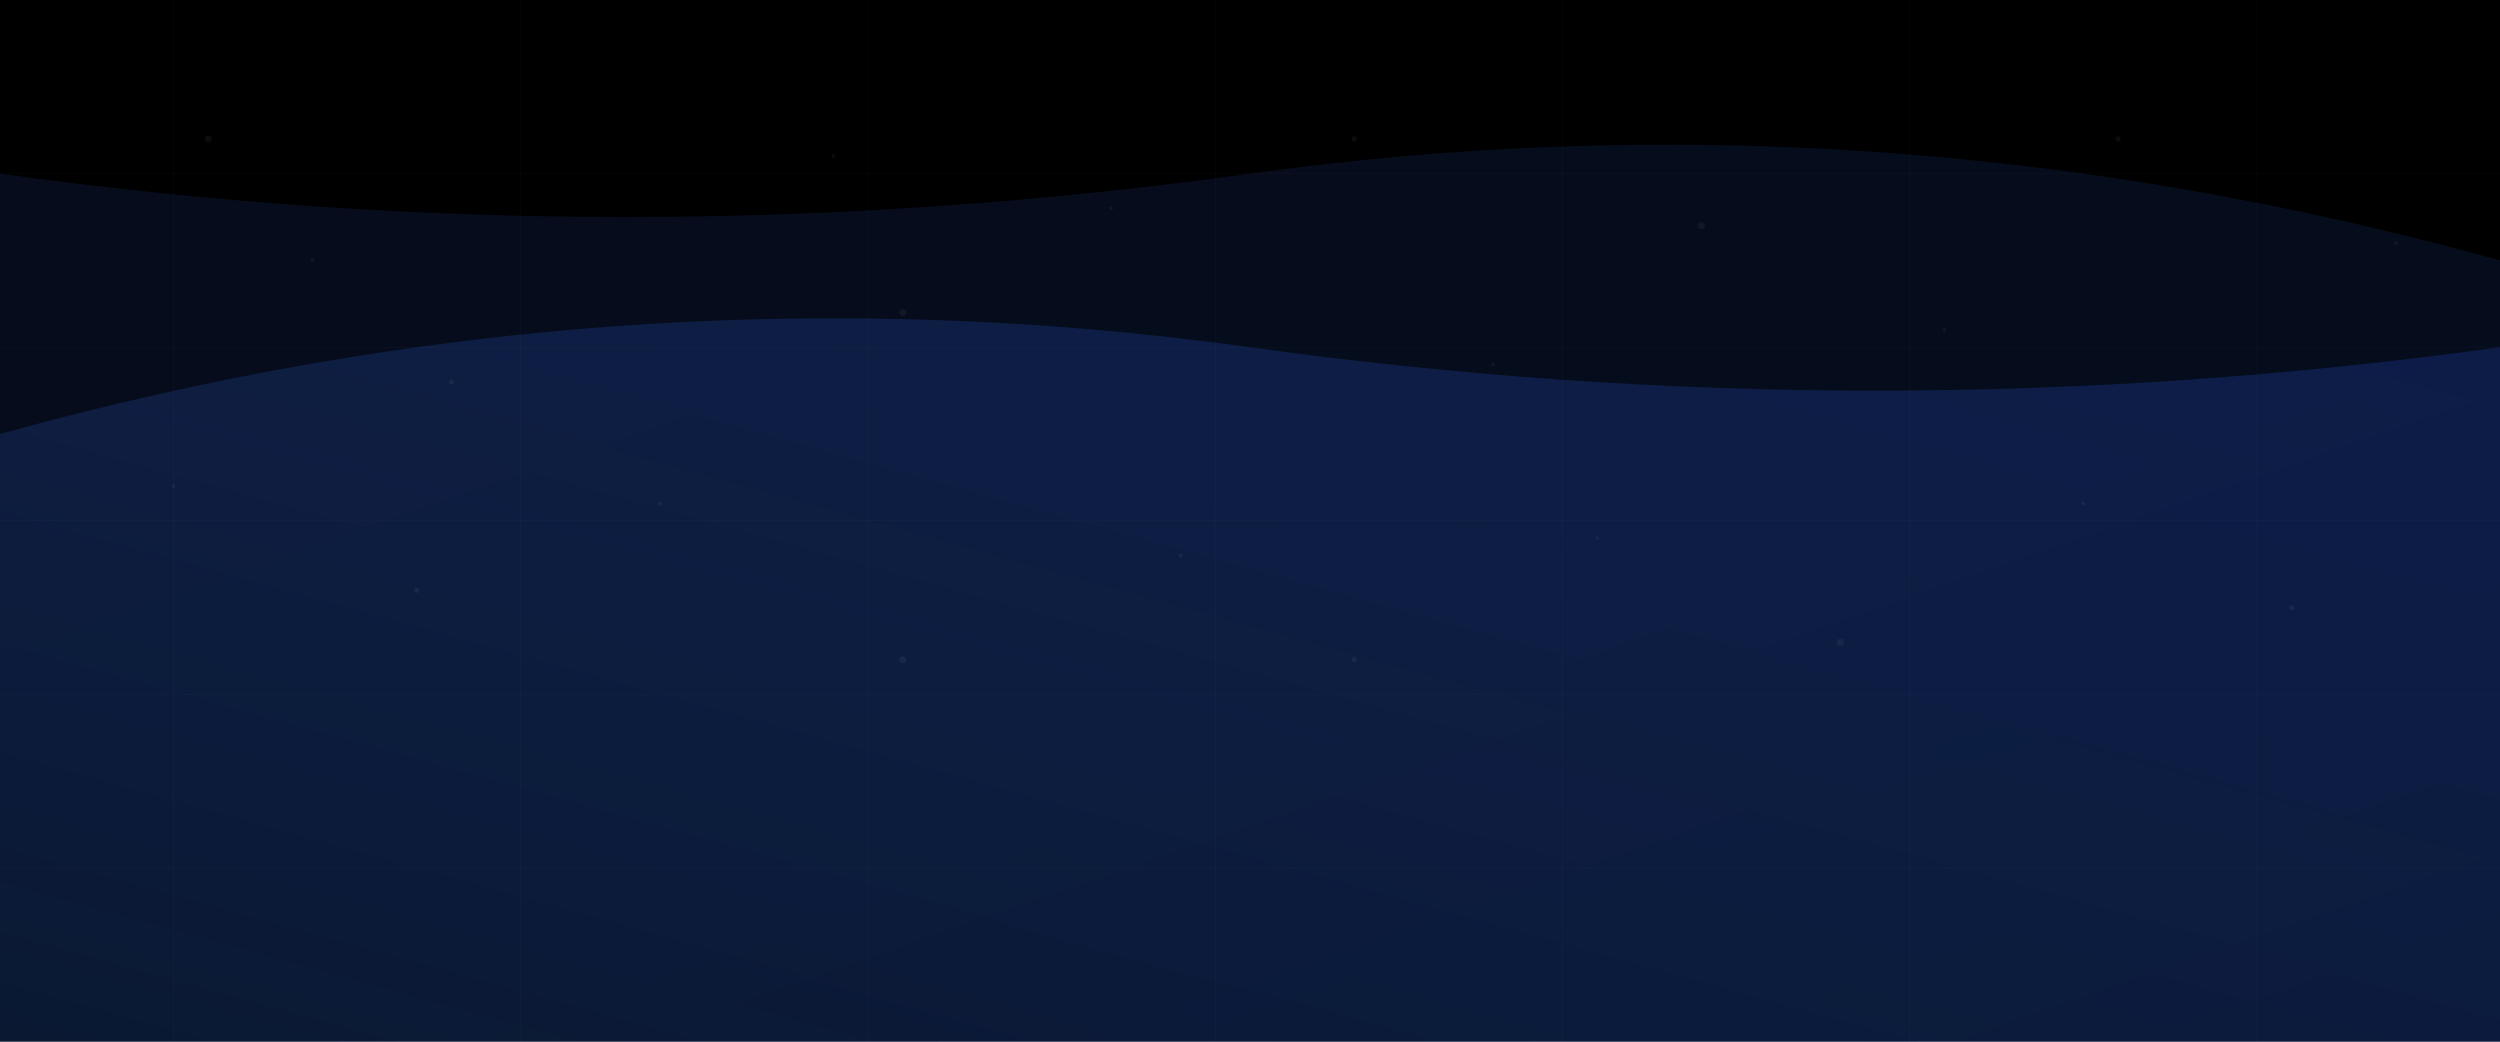 <svg width="1440" height="600" xmlns="http://www.w3.org/2000/svg">
  <defs>
    <linearGradient id="gradient1" x1="0%" y1="0%" x2="100%" y2="100%">
      <stop offset="0%" stop-color="#1e3a8a" stop-opacity="0.2" />
      <stop offset="100%" stop-color="#2563eb" stop-opacity="0.1" />
    </linearGradient>
    <linearGradient id="gradient2" x1="100%" y1="0%" x2="0%" y2="100%">
      <stop offset="0%" stop-color="#1e40af" stop-opacity="0.3" />
      <stop offset="100%" stop-color="#3b82f6" stop-opacity="0.1" />
    </linearGradient>
  </defs>
  
  <rect width="100%" height="100%" fill="#000" />
  
  <!-- Background patterns -->
  <path d="M0,100 Q360,150 720,100 T1440,150 V600 H0 Z" fill="url(#gradient1)" />
  <path d="M1440,200 Q1080,250 720,200 T0,250 V600 H1440 Z" fill="url(#gradient2)" />
  
  <!-- Scattered dots for texture -->
  <g fill="#ffffff" opacity="0.05">
    <circle cx="120" cy="80" r="2" />
    <circle cx="180" cy="150" r="1" />
    <circle cx="260" cy="220" r="1.5" />
    <circle cx="480" cy="90" r="1" />
    <circle cx="520" cy="180" r="2" />
    <circle cx="640" cy="120" r="1" />
    <circle cx="780" cy="80" r="1.5" />
    <circle cx="860" cy="210" r="1" />
    <circle cx="980" cy="130" r="2" />
    <circle cx="1120" cy="190" r="1" />
    <circle cx="1220" cy="80" r="1.5" />
    <circle cx="1380" cy="140" r="1" />
    <circle cx="100" cy="280" r="1" />
    <circle cx="240" cy="340" r="1.5" />
    <circle cx="380" cy="290" r="1" />
    <circle cx="520" cy="380" r="2" />
    <circle cx="680" cy="320" r="1" />
    <circle cx="780" cy="380" r="1.5" />
    <circle cx="920" cy="310" r="1" />
    <circle cx="1060" cy="370" r="2" />
    <circle cx="1200" cy="290" r="1" />
    <circle cx="1320" cy="350" r="1.5" />
  </g>
  
  <!-- Grid lines -->
  <g stroke="#ffffff" stroke-width="0.2" opacity="0.05">
    <line x1="0" y1="100" x2="1440" y2="100" />
    <line x1="0" y1="200" x2="1440" y2="200" />
    <line x1="0" y1="300" x2="1440" y2="300" />
    <line x1="0" y1="400" x2="1440" y2="400" />
    <line x1="0" y1="500" x2="1440" y2="500" />
    <line x1="100" y1="0" x2="100" y2="600" />
    <line x1="300" y1="0" x2="300" y2="600" />
    <line x1="500" y1="0" x2="500" y2="600" />
    <line x1="700" y1="0" x2="700" y2="600" />
    <line x1="900" y1="0" x2="900" y2="600" />
    <line x1="1100" y1="0" x2="1100" y2="600" />
    <line x1="1300" y1="0" x2="1300" y2="600" />
  </g>
</svg>
